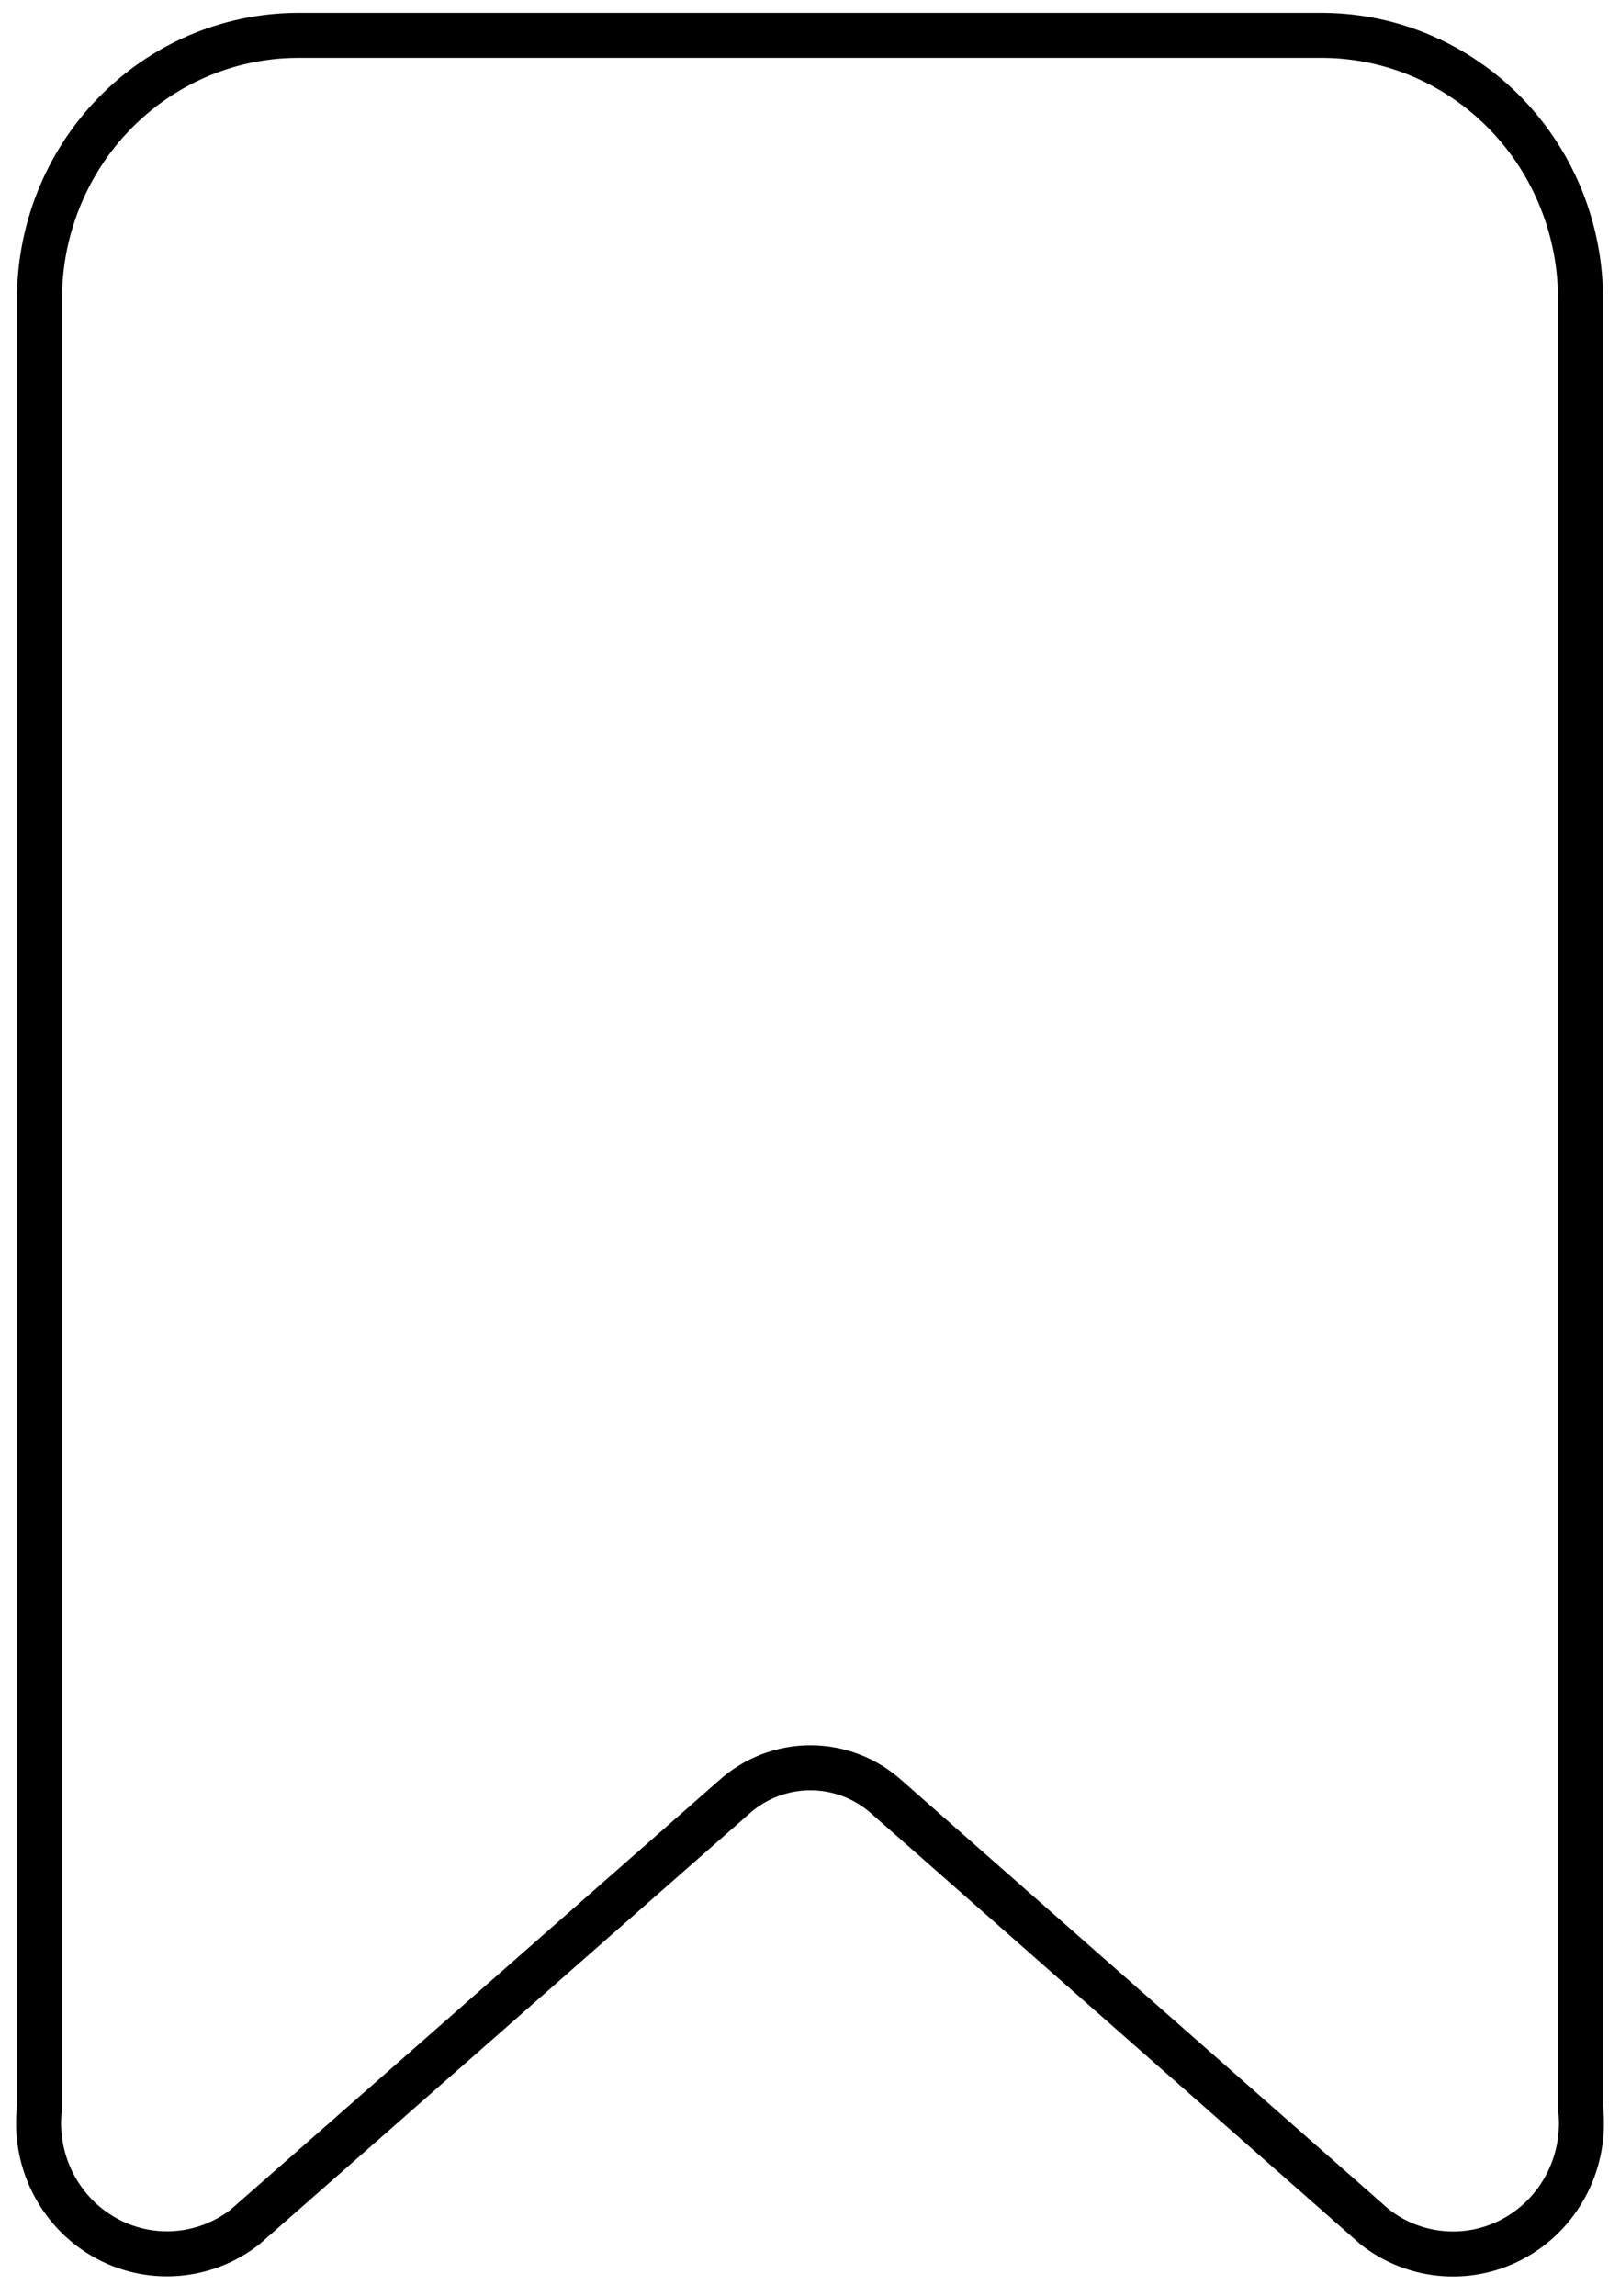 <svg width="72" height="102" viewBox="0 0 72 102" fill="none" xmlns="http://www.w3.org/2000/svg">
<path fill-rule="evenodd" clip-rule="evenodd" d="M70.245 93.641V13.384C70.271 10.277 69.083 7.287 66.942 5.072C64.802 2.857 61.883 1.597 58.83 1.571H13.17C10.117 1.597 7.199 2.857 5.058 5.072C2.917 7.287 1.729 10.277 1.755 13.384V93.641C1.484 95.959 2.602 98.216 4.594 99.373C6.586 100.529 9.065 100.36 10.887 98.944L32.576 79.889C34.531 78.093 37.504 78.093 39.459 79.889L61.113 98.95C62.937 100.367 65.417 100.536 67.41 99.378C69.402 98.22 70.519 95.96 70.245 93.641Z" stroke="black" stroke-width="2" stroke-linecap="round" stroke-linejoin="round"/>
</svg>
